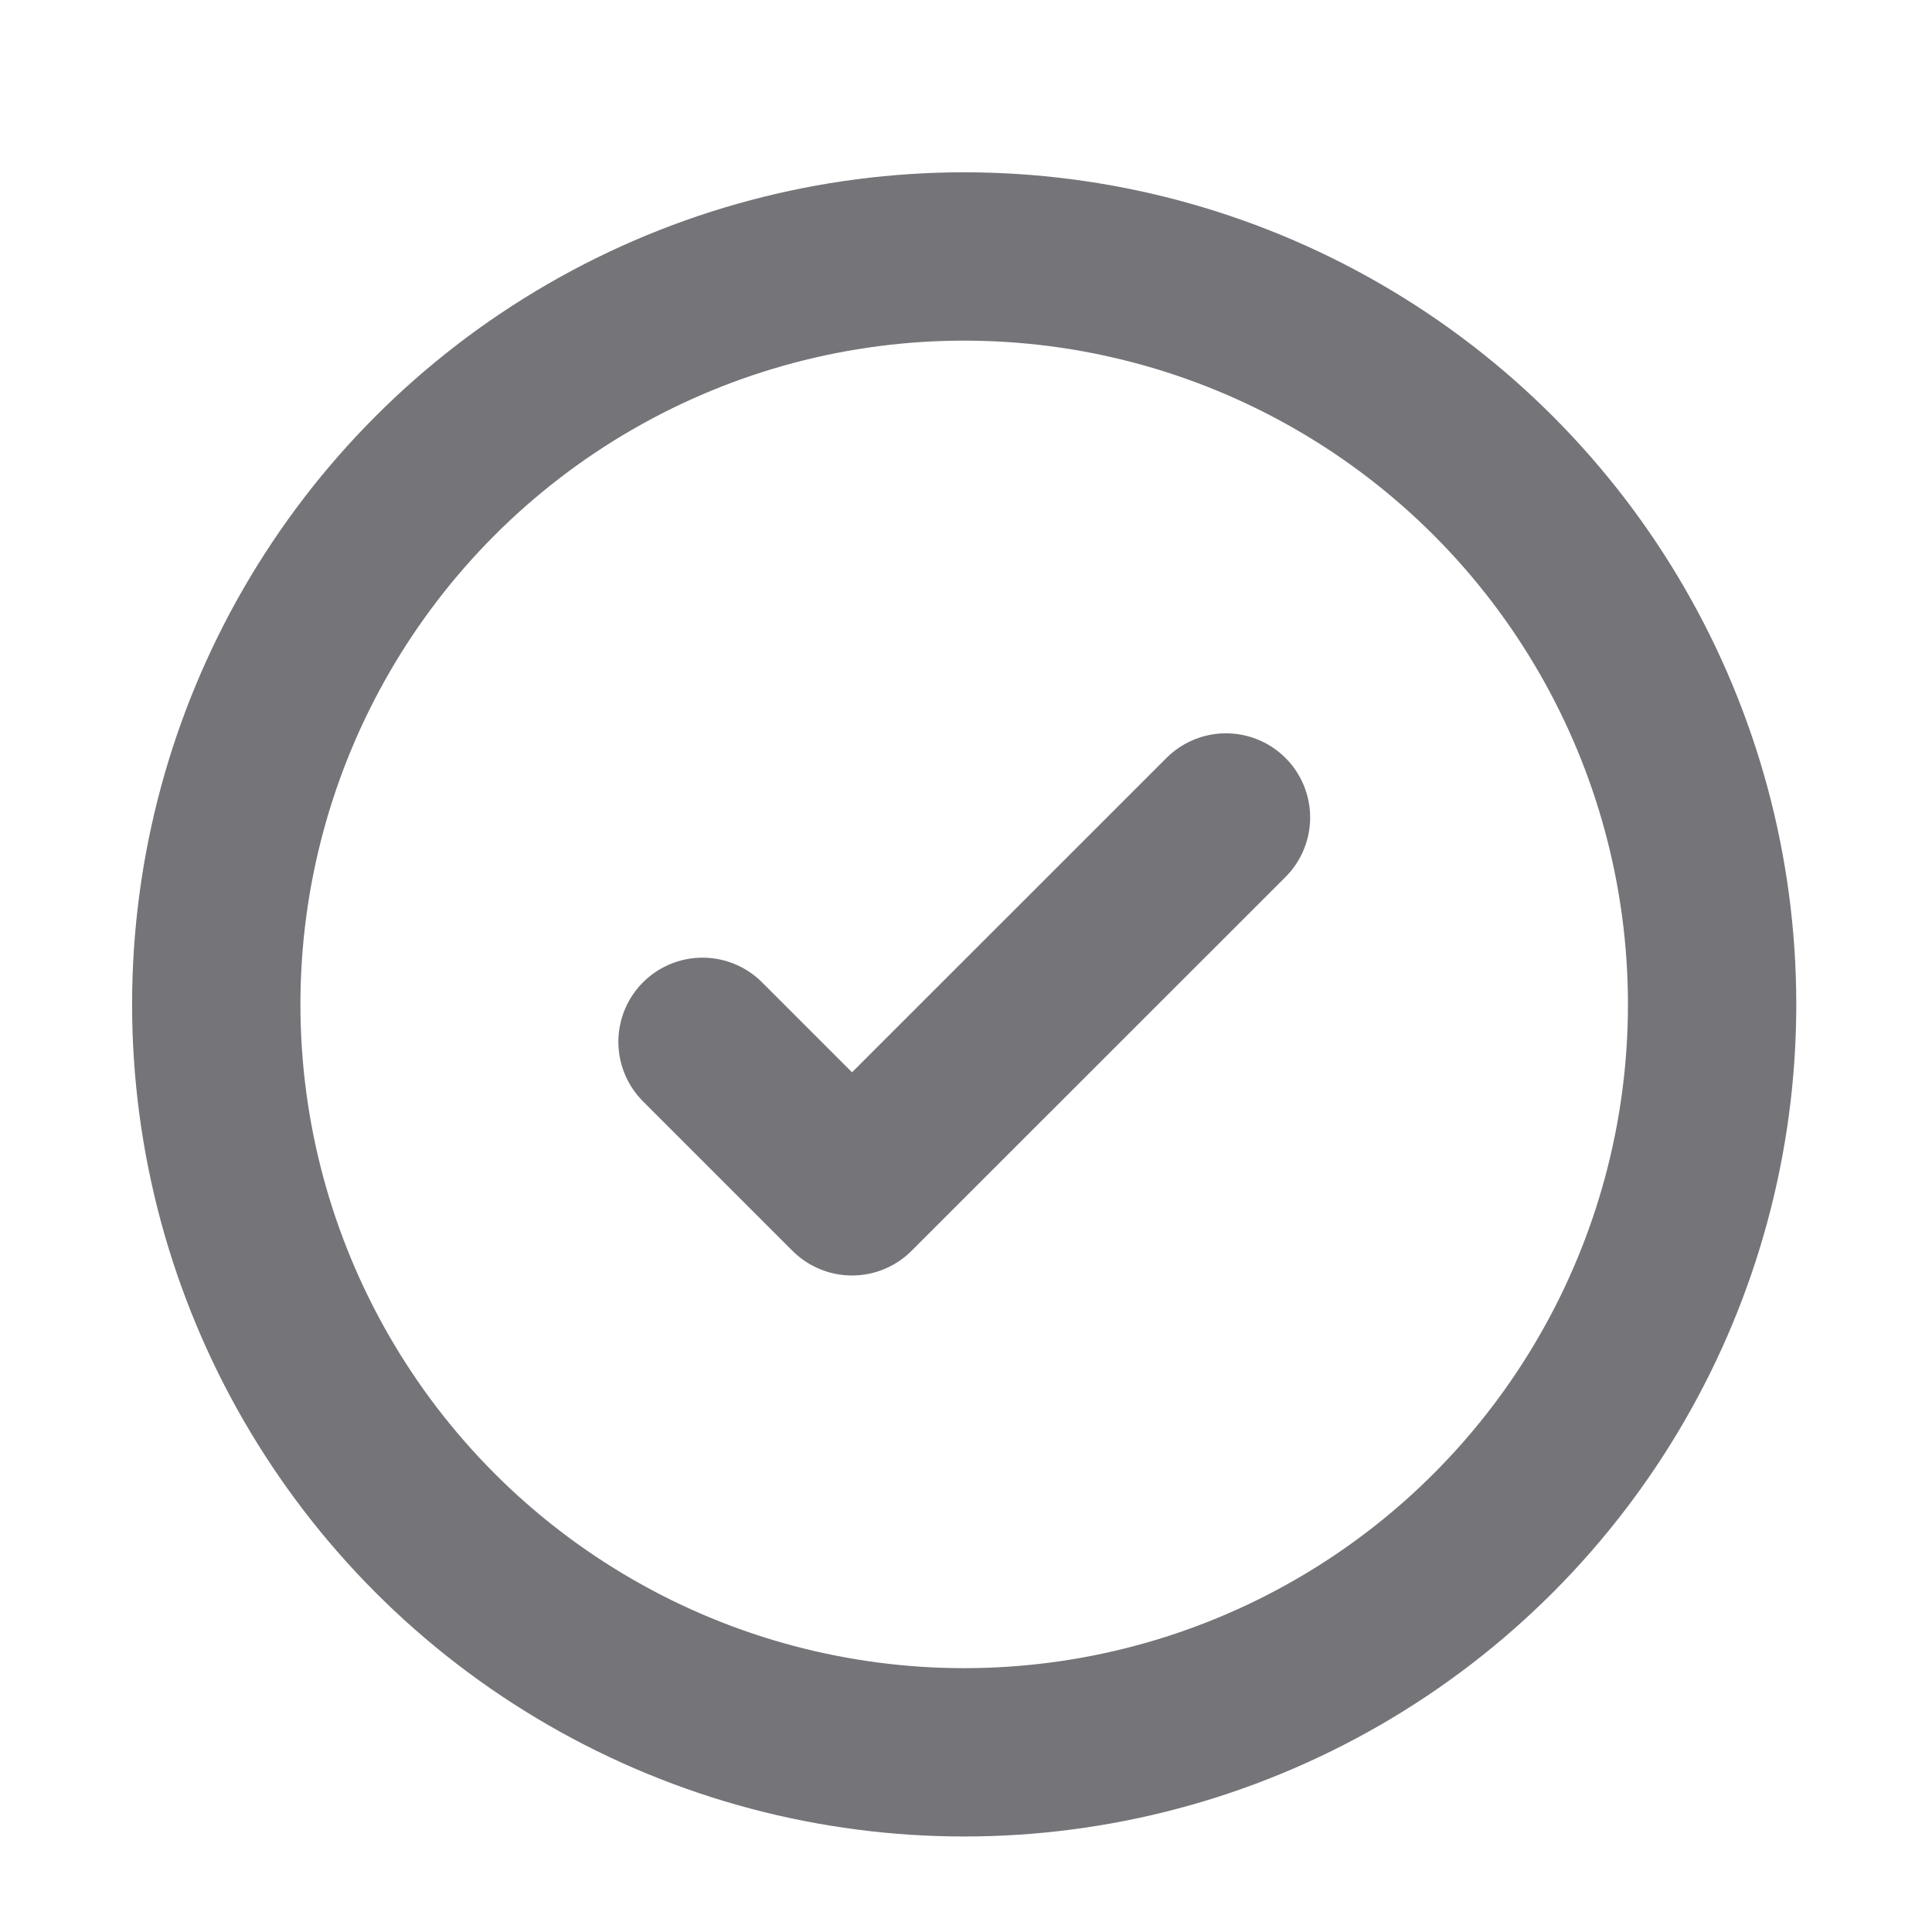 <svg width="16" height="16" viewBox="0 0 16 16" fill="none" xmlns="http://www.w3.org/2000/svg">
<g clip-path="url(#clip0_3_536)">
<circle cx="7.985" cy="8.318" r="6.194" stroke="#747479" stroke-width="1.394"/>
<path d="M5.818 8.628L7.056 9.866L10.153 6.77" stroke="#747479" stroke-width="1.394" stroke-linecap="round" stroke-linejoin="round"/>
</g>
<defs>
<clipPath id="clip0_3_536">
<rect width="14.865" height="14.865" fill="white" transform="translate(0.553 0.885)"/>
</clipPath>
</defs>
</svg>
